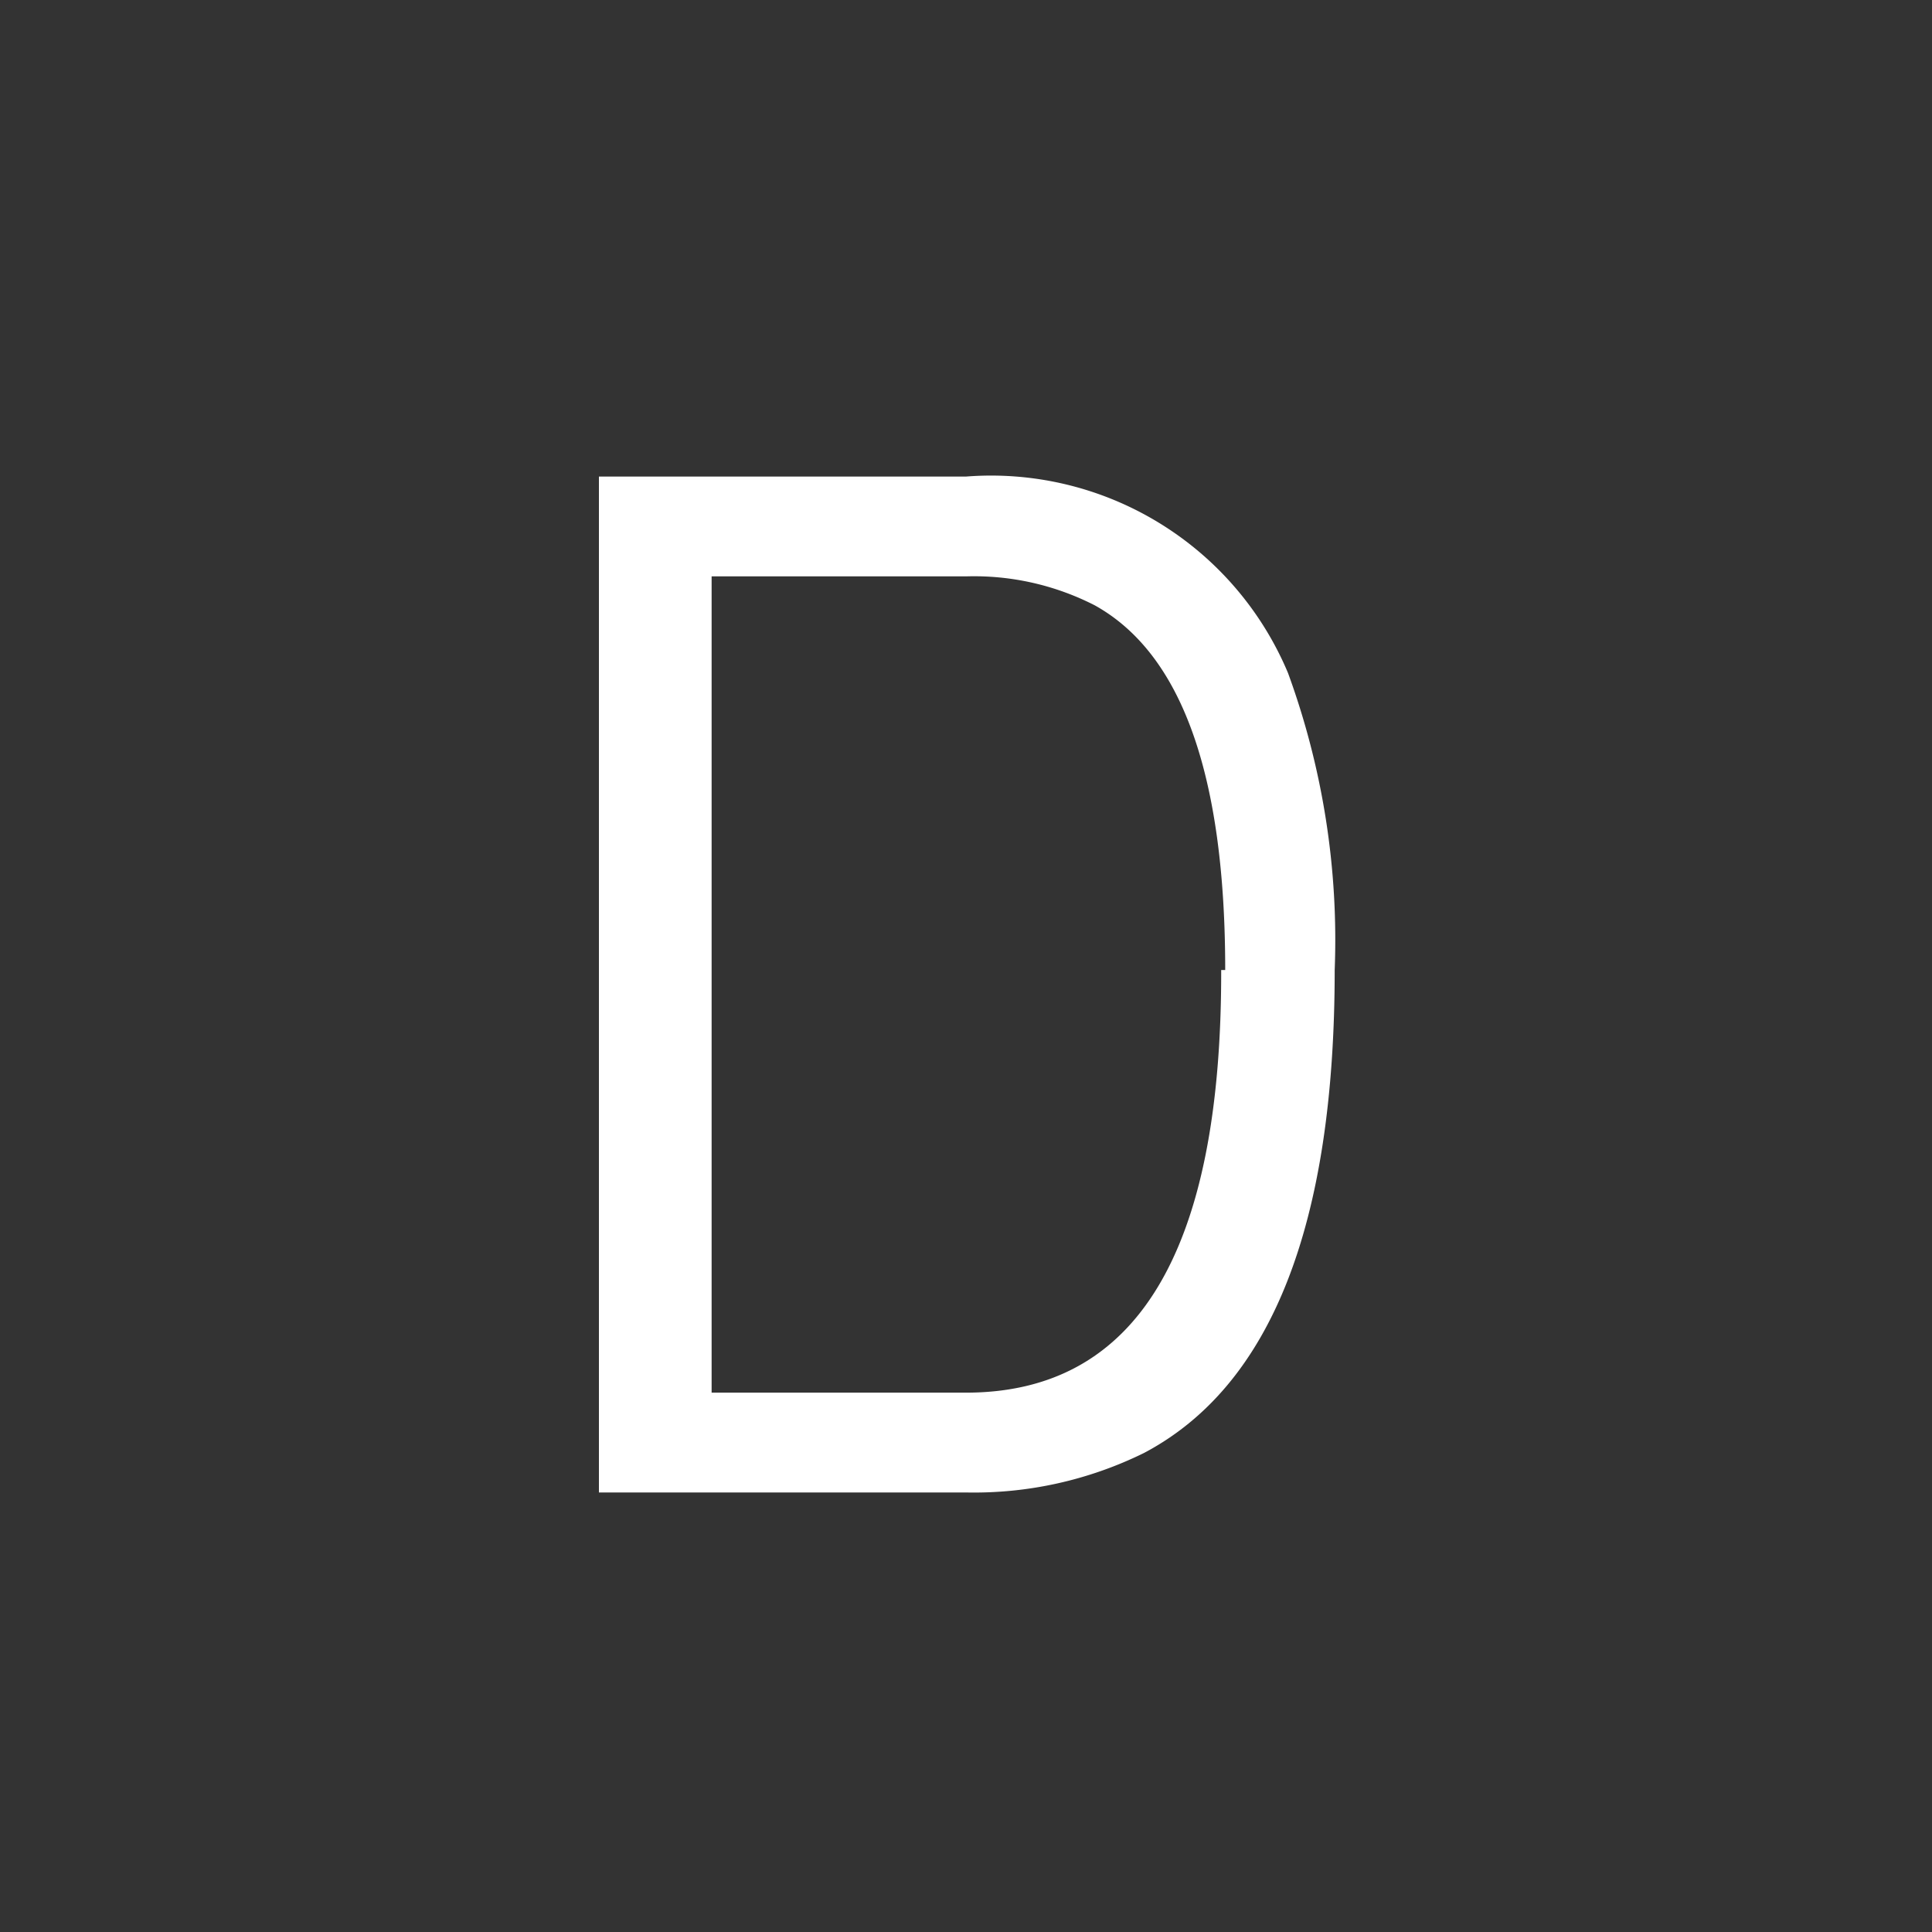 <svg id="Layer_1" data-name="Layer 1" xmlns="http://www.w3.org/2000/svg" viewBox="0 0 24 24"><rect x="0" y="0" width="24" height="24" fill="#333333" stroke="none"/><defs><style>.cls-1{fill:none;}.cls-2{fill:#fff;}</style></defs><g id="classic_ArrowDown"><g id="Group_170095" data-name="Group 170095"><rect id="Rectangle_626066" data-name="Rectangle 626066" class="cls-1" x="2.88" y="2.88" width="18.24" height="18.24"/><path id="Path_75998" data-name="Path 75998" class="cls-2" d="M12,18.54H7.44V5.92H12A4,4,0,0,1,16,8.36a9.65,9.65,0,0,1,.58,3.69q0,4.75-2.37,6A4.78,4.78,0,0,1,12,18.54Zm3.22-6.49q0-3.63-1.62-4.53A3.29,3.29,0,0,0,12,7.16H8.84V17.3H12Q15.18,17.3,15.17,12.05Z"/></g></g></svg>